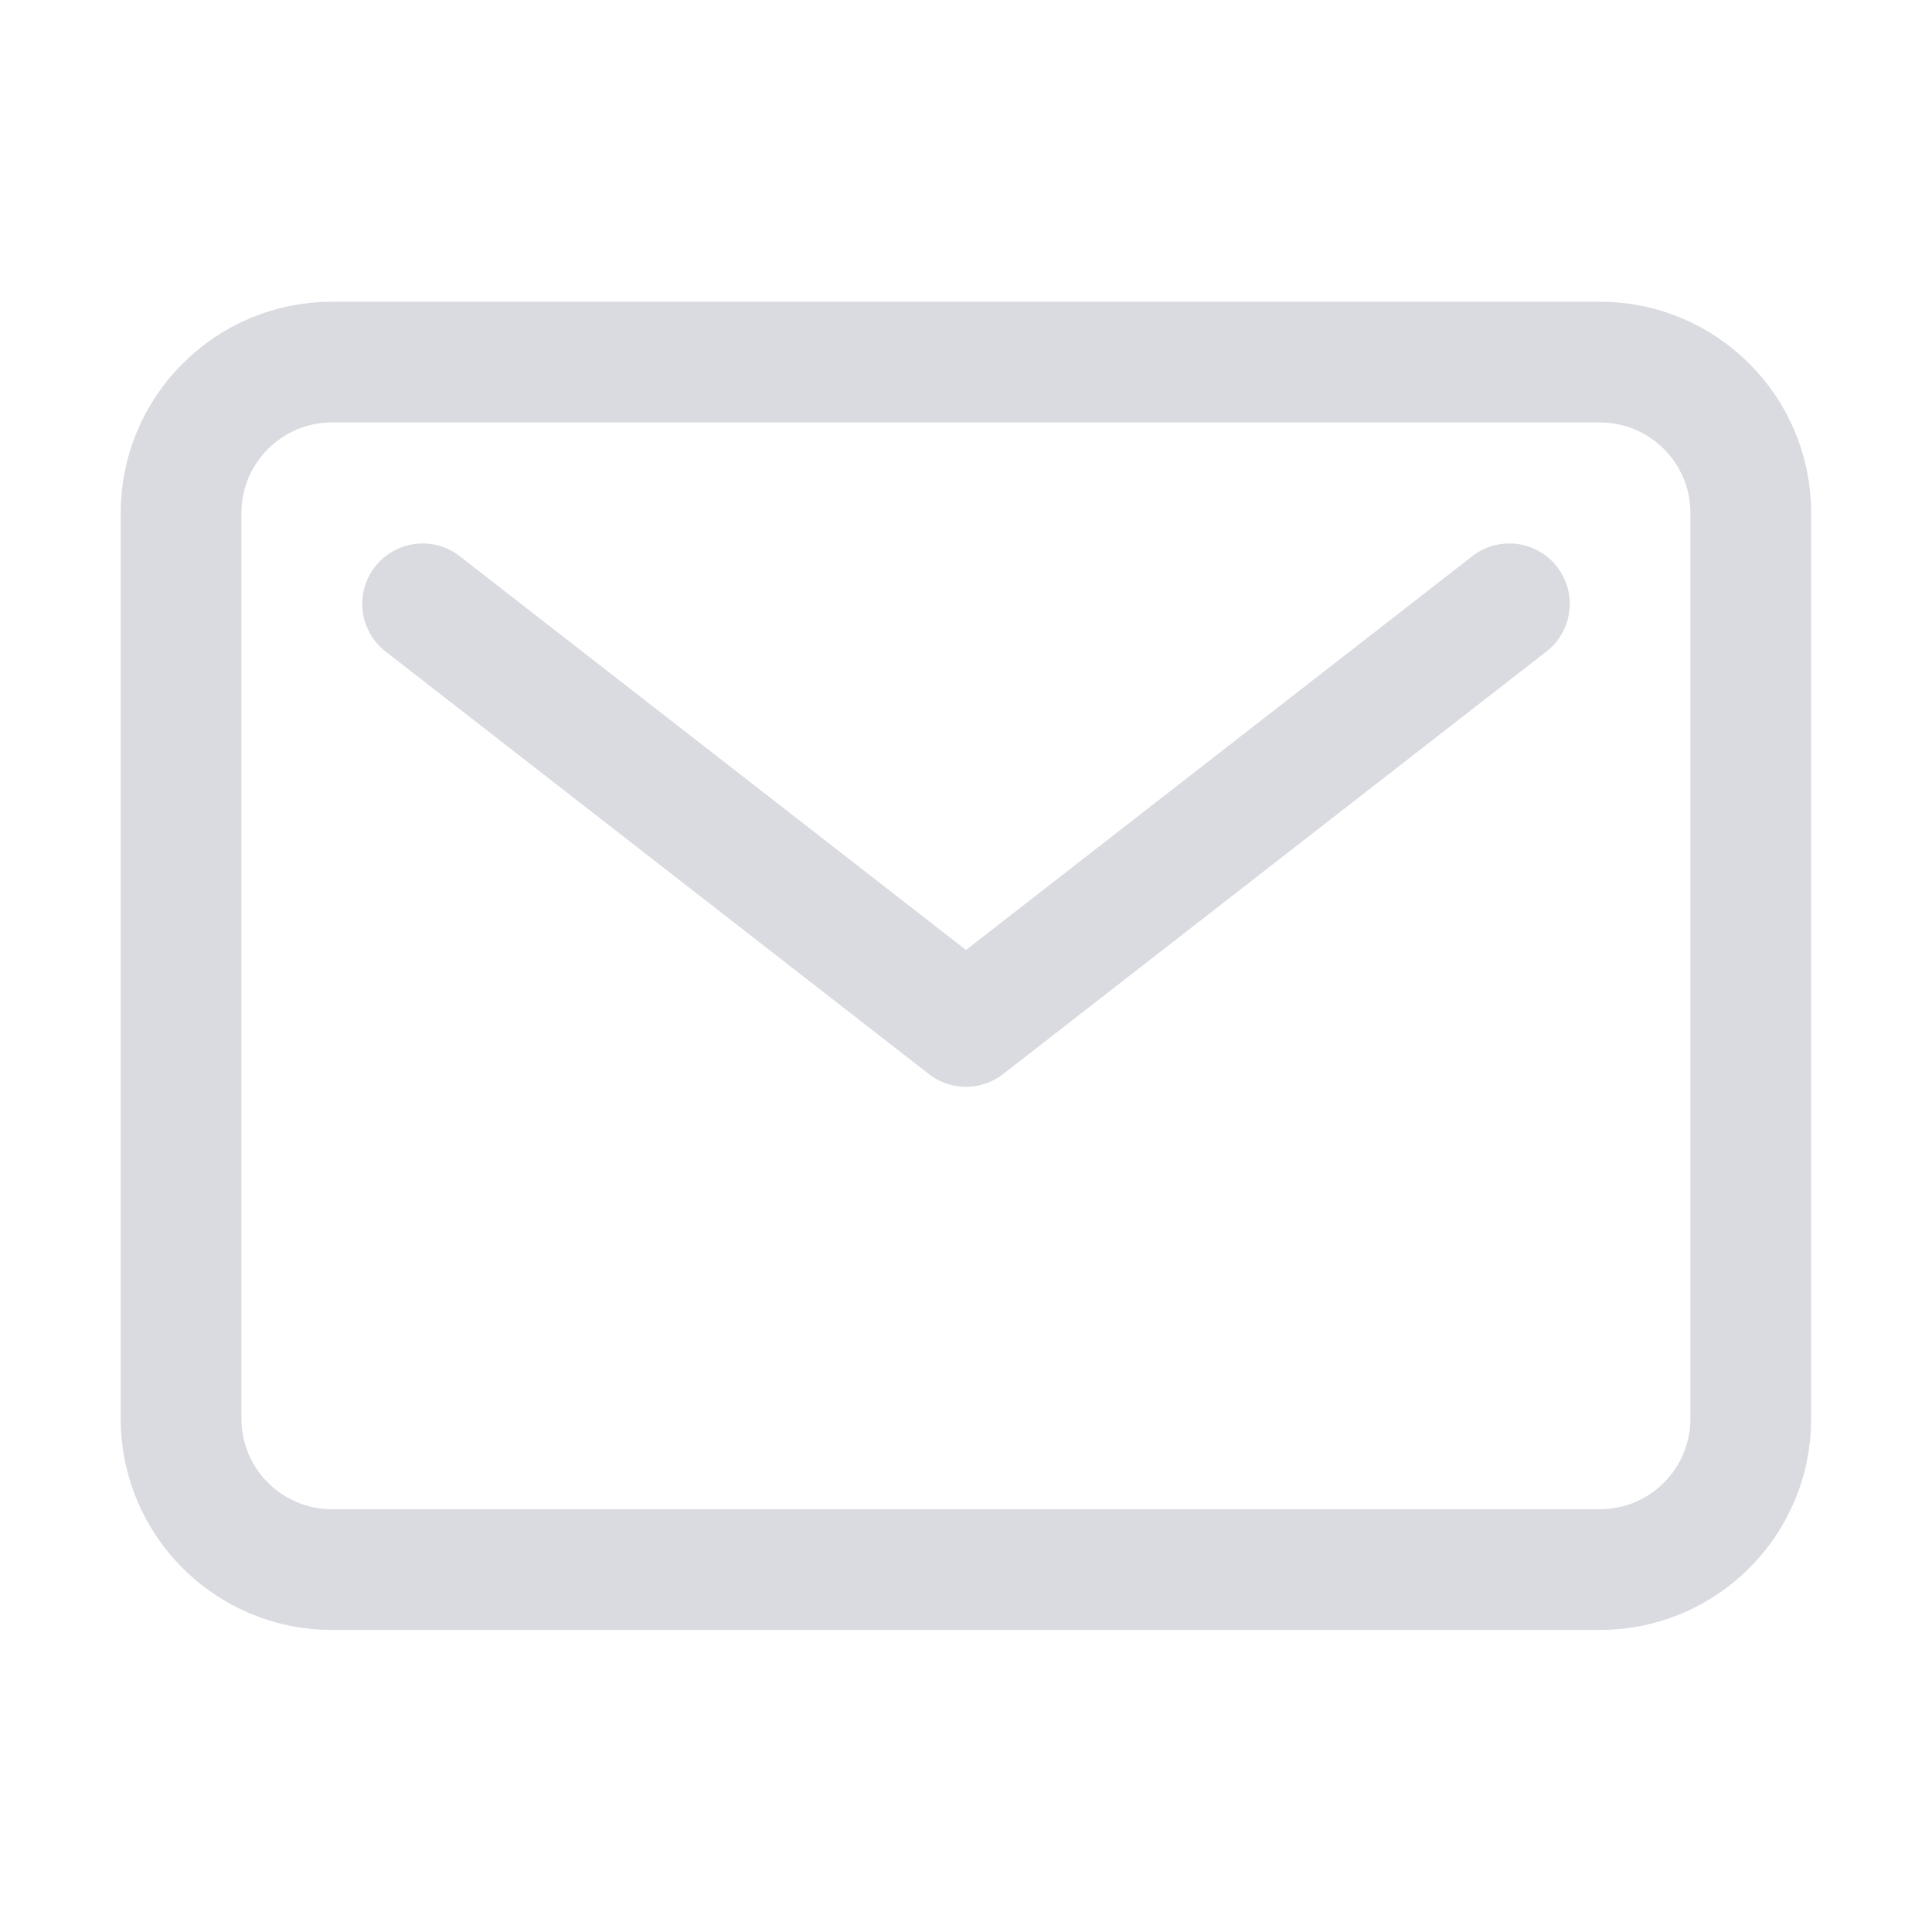 <svg width="24" height="24" viewBox="0 0 24 24" fill="none" xmlns="http://www.w3.org/2000/svg">
<path d="M19.874 4.498H4.124C3.089 4.498 2.249 5.338 2.249 6.373V17.623C2.249 18.659 3.089 19.498 4.124 19.498H19.874C20.91 19.498 21.749 18.659 21.749 17.623V6.373C21.749 5.338 20.91 4.498 19.874 4.498Z" stroke="#D9DBE1" stroke-width="1.5" stroke-linecap="round" stroke-linejoin="round"/>
<path d="M5.25 7.501L12 12.751L18.75 7.501" stroke="#D9DBE1" stroke-width="1.5" stroke-linecap="round" stroke-linejoin="round"/>
</svg>
